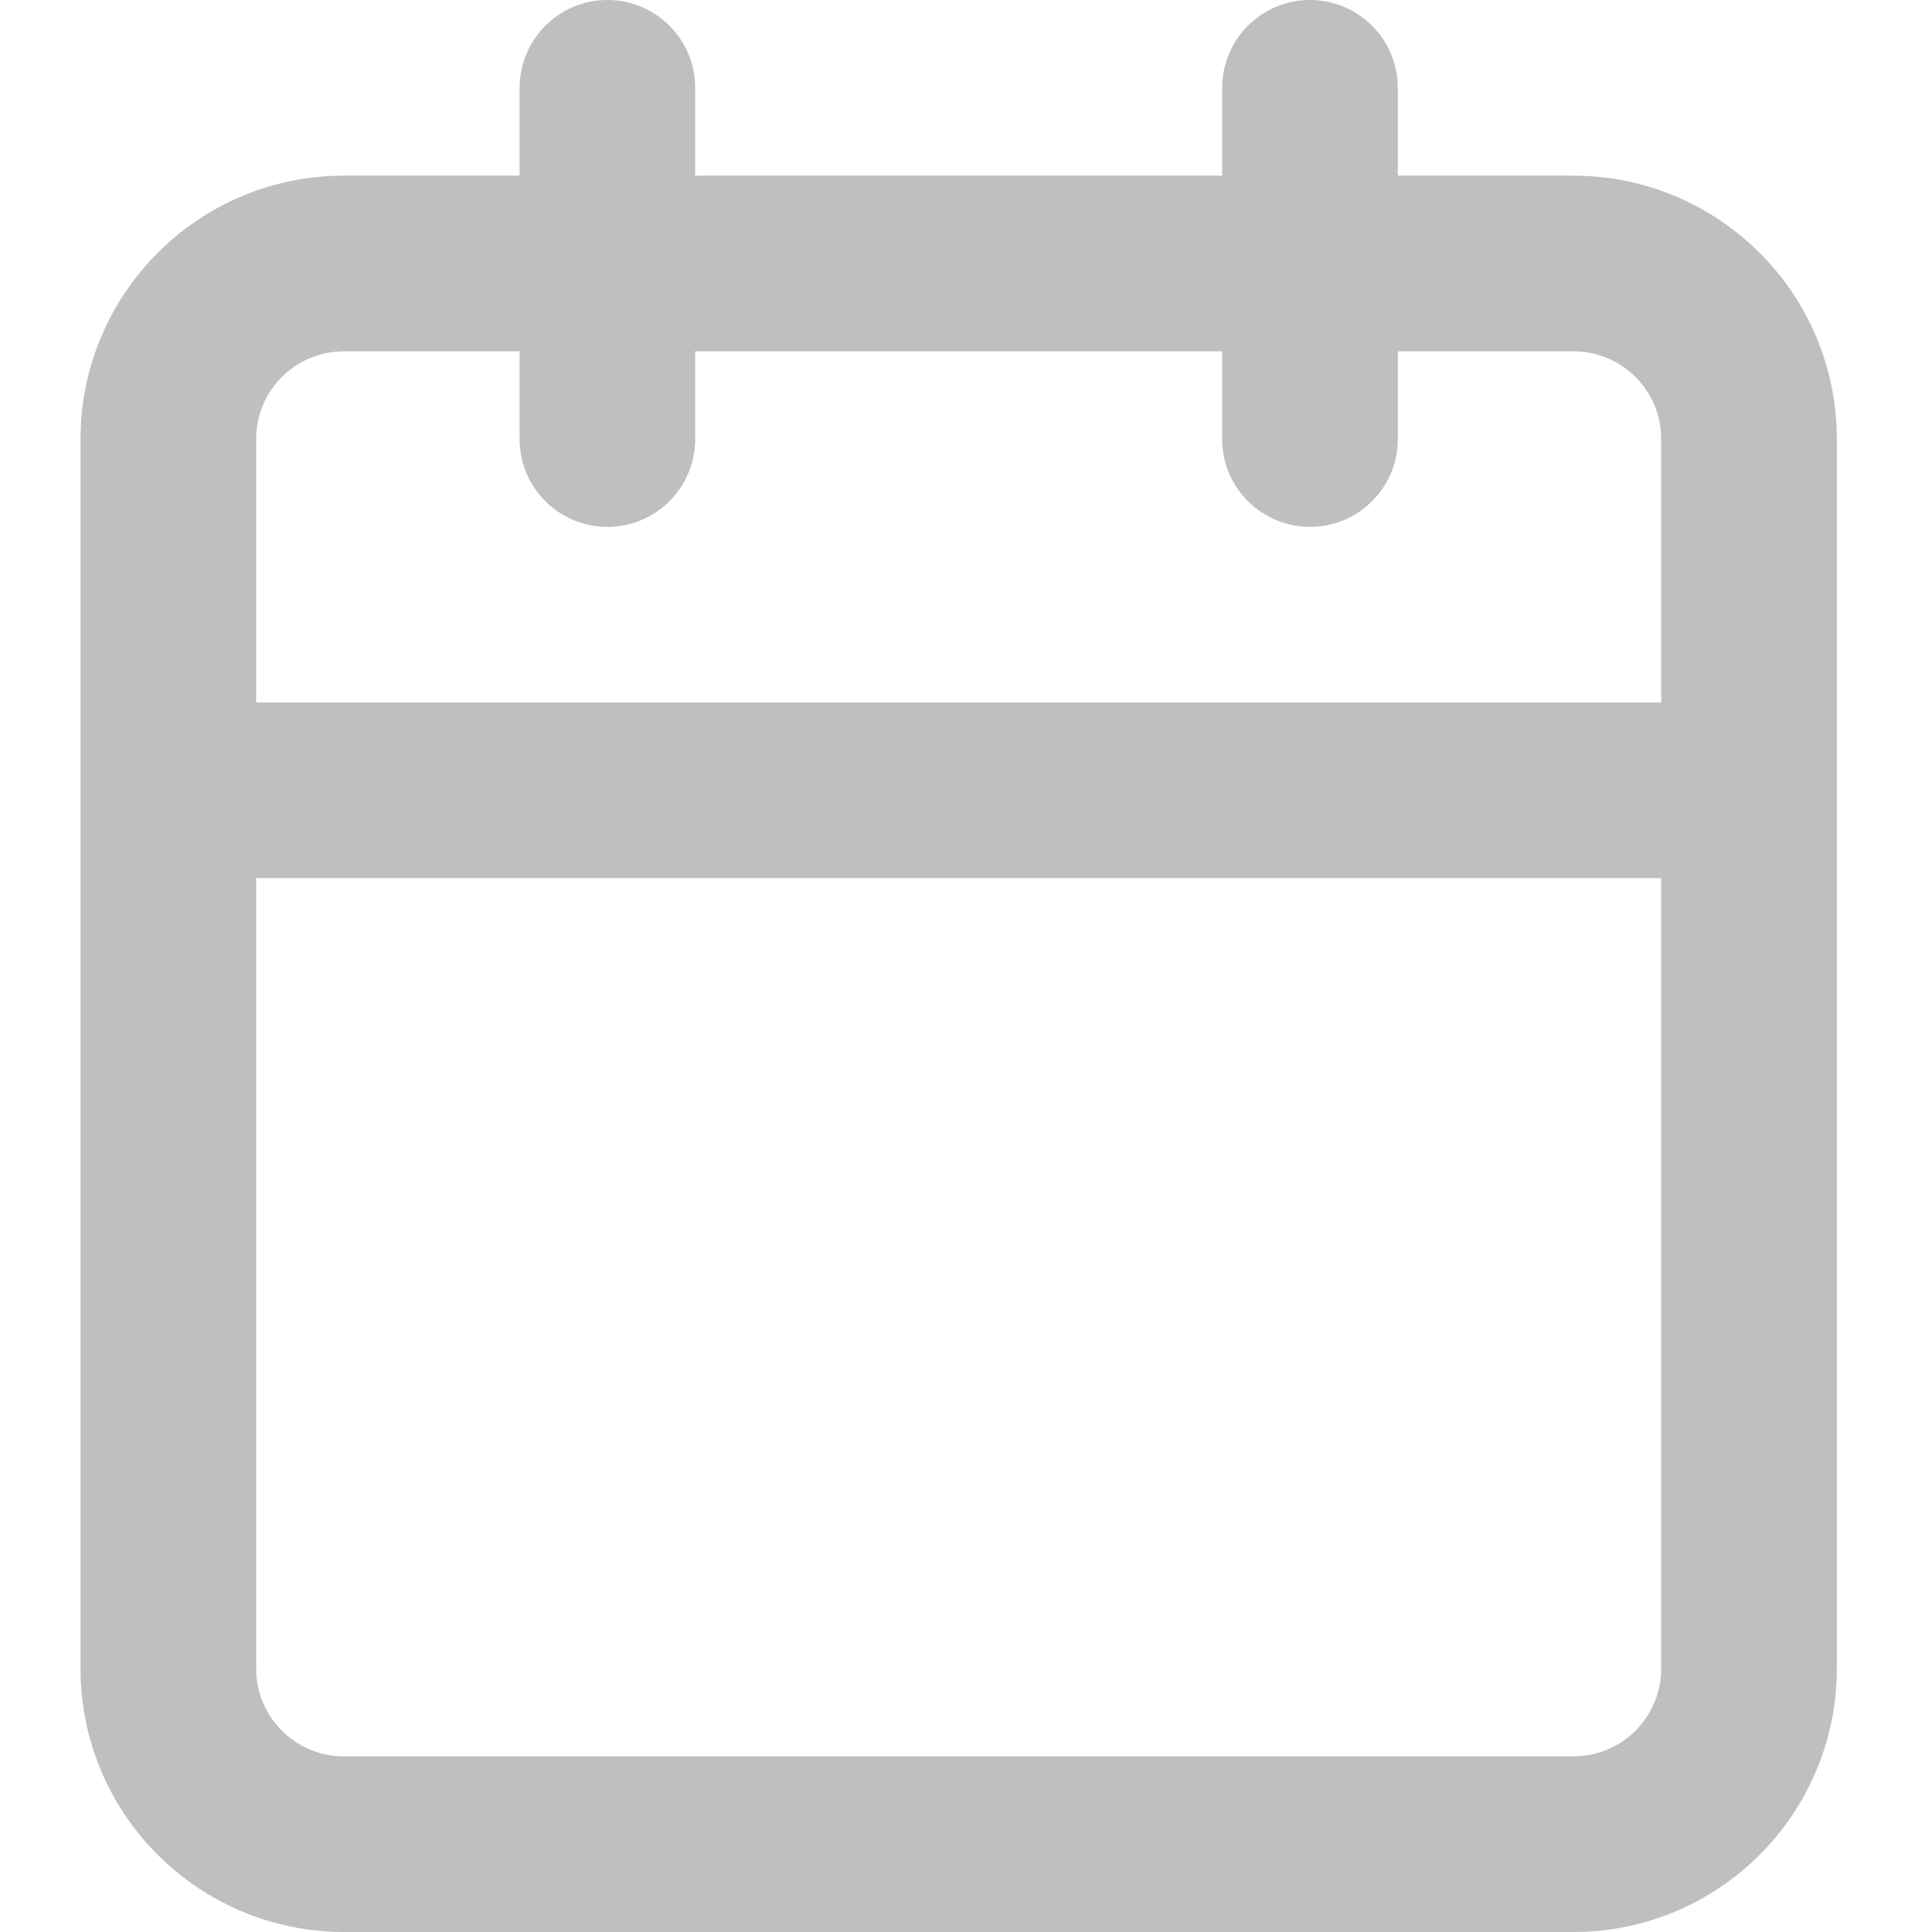 <?xml version="1.0" encoding="UTF-8"?>
<svg width="24px" height="24px" viewBox="0 0 24 24" version="1.1" xmlns="http://www.w3.org/2000/svg" xmlns:xlink="http://www.w3.org/1999/xlink">
    <title>icons/year-gray</title>
    <defs>
        <path d="M6.455,1.091 L6.455,2.182 L4.273,2.182 C3.369,2.182 2.549,2.549 1.959,3.141 C1.369,3.732 1,4.551 1,5.455 L1,20.727 C1,21.631 1.368,22.451 1.959,23.041 C2.55,23.631 3.369,24 4.273,24 L19.545,24 C20.449,24 21.269,23.632 21.859,23.041 C22.449,22.45 22.818,21.631 22.818,20.727 L22.818,5.455 C22.818,4.551 22.451,3.731 21.859,3.141 C21.268,2.551 20.449,2.182 19.545,2.182 L17.364,2.182 L17.364,1.091 C17.364,0.489 16.875,0 16.273,0 C15.671,0 15.182,0.489 15.182,1.091 L15.182,2.182 L8.636,2.182 L8.636,1.091 C8.636,0.489 8.148,0 7.545,0 C6.943,0 6.455,0.489 6.455,1.091 Z M20.636,8.727 L3.182,8.727 L3.182,5.455 C3.182,5.153 3.303,4.882 3.501,4.683 C3.7,4.485 3.972,4.364 4.273,4.364 L6.455,4.364 L6.455,5.455 C6.455,6.057 6.943,6.545 7.545,6.545 C8.148,6.545 8.636,6.057 8.636,5.455 L8.636,4.364 L15.182,4.364 L15.182,5.455 C15.182,6.057 15.671,6.545 16.273,6.545 C16.875,6.545 17.364,6.057 17.364,5.455 L17.364,4.364 L19.545,4.364 C19.847,4.364 20.118,4.485 20.317,4.683 C20.515,4.882 20.636,5.153 20.636,5.455 L20.636,8.727 Z M3.182,10.909 L20.636,10.909 L20.636,20.727 C20.636,21.028 20.515,21.3 20.317,21.499 C20.118,21.697 19.847,21.818 19.545,21.818 L4.273,21.818 C3.972,21.818 3.7,21.697 3.501,21.499 C3.303,21.3 3.182,21.028 3.182,20.727 L3.182,10.909 Z" id="path-1"></path>
    </defs>
    <g id="icons/year-gray" stroke="none" stroke-width="1" fill="none" fill-rule="evenodd">
        <mask id="mask-2" fill="white">
            <use xlink:href="#path-1"></use>
        </mask>
        <use id="Shape" fill="#BFBFBF" fill-rule="nonzero" xlink:href="#path-1"></use>
    </g>
</svg>